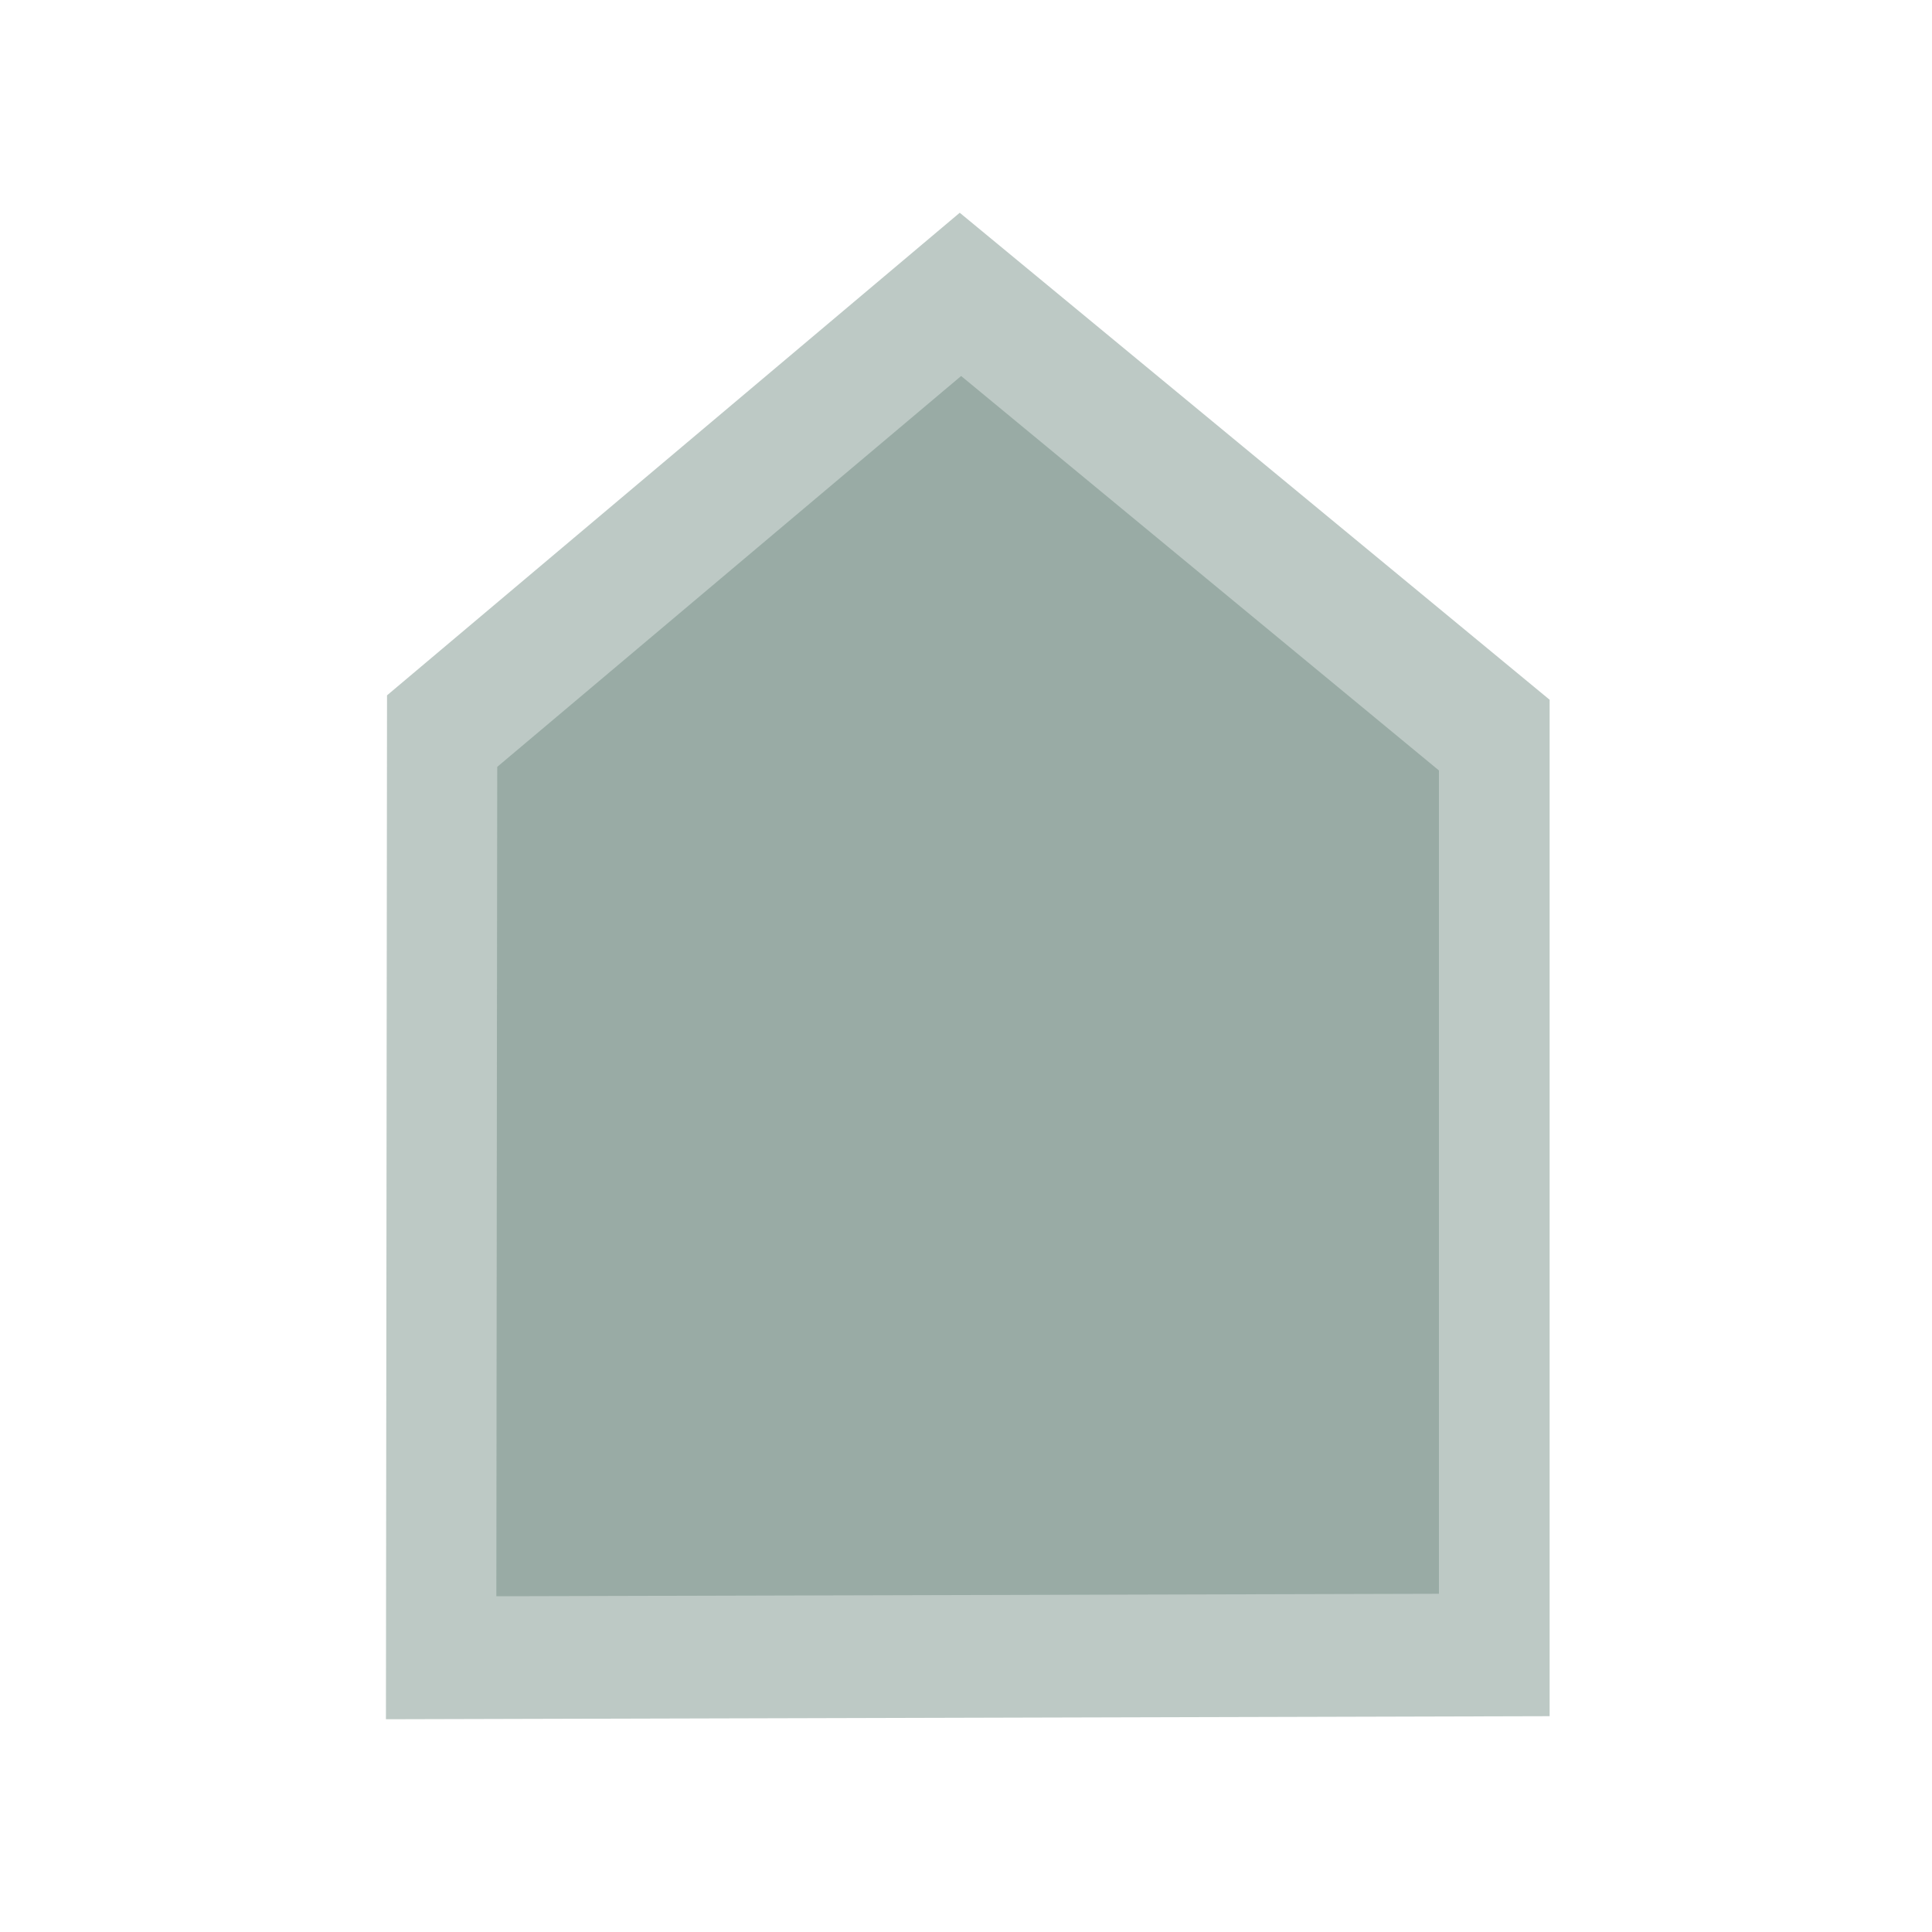 <?xml version="1.0" encoding="utf-8"?>
<!-- Generator: Adobe Illustrator 15.1.0, SVG Export Plug-In . SVG Version: 6.00 Build 0)  -->
<!DOCTYPE svg PUBLIC "-//W3C//DTD SVG 1.1//EN" "http://www.w3.org/Graphics/SVG/1.1/DTD/svg11.dtd">
<svg version="1.1" id="Layer_1" xmlns="http://www.w3.org/2000/svg" xmlns:xlink="http://www.w3.org/1999/xlink" x="0px" y="0px"
	 width="192px" height="192px" viewBox="0 0 192 192" enable-background="new 0 0 192 192" xml:space="preserve">
<polygon opacity="0.45" fill="#6E897F" points="154,170.553 38.354,170.857 38.462,69.102 95.378,21.143 154,69.539 "/>
<polygon opacity="0.45" fill="#6E897F" points="143,158.388 49.326,158.634 49.413,76.212 95.516,37.366 143,76.566 "/>
</svg>
